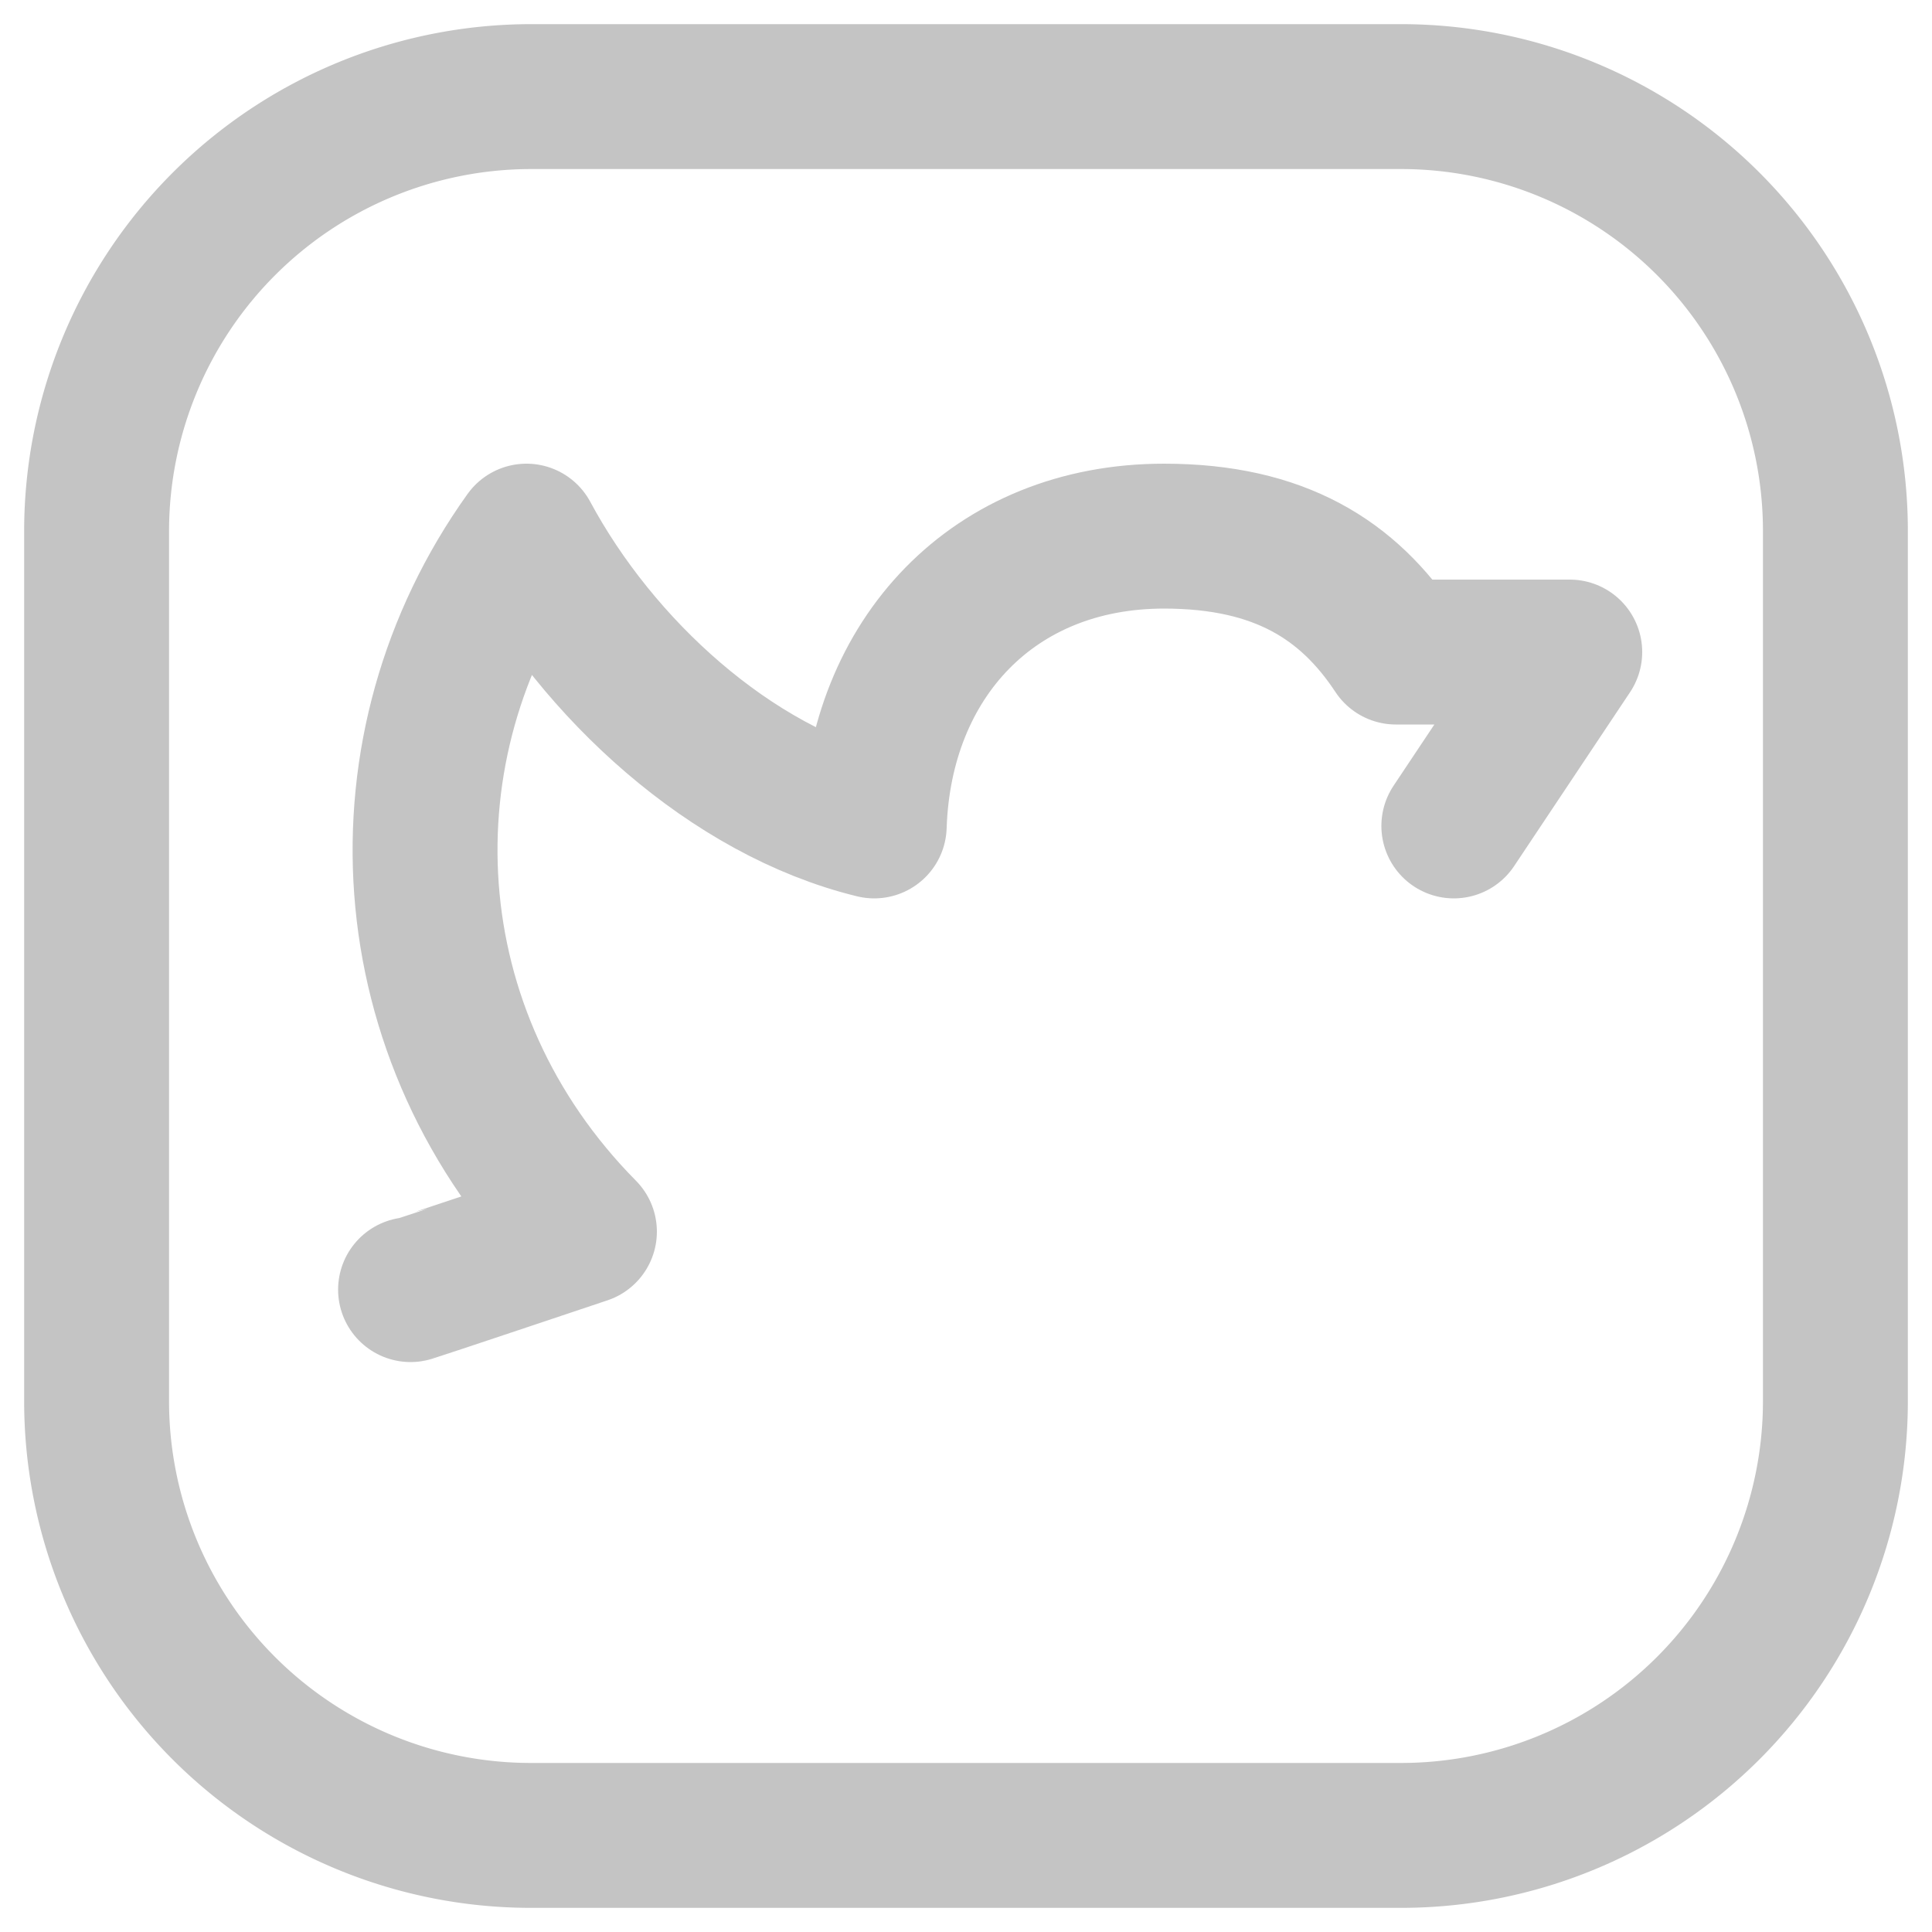 <svg width="20" height="20" fill="none" xmlns="http://www.w3.org/2000/svg"><path d="M5.5 1h9.004A4.496 4.496 0 0119 5.496v9.009A4.496 4.496 0 0114.504 19H5.496A4.496 4.496 0 011 14.504V5.5A4.5 4.5 0 015.5 1z" stroke="#C4C4C4" stroke-width="1.5" stroke-linecap="round" stroke-linejoin="round"/><path d="M4.25 13.35c.019-.003 1.8-.6 1.8-.6-2.004-2.026-2.156-5.027-.6-7.2.738 1.373 2.116 2.639 3.6 3 .057-1.733 1.233-3 3-3 1.203 0 1.911.459 2.4 1.2h1.8l-1.2 1.8" stroke="#C4C4C4" stroke-width="1.5" stroke-linecap="round" stroke-linejoin="round"/></svg>